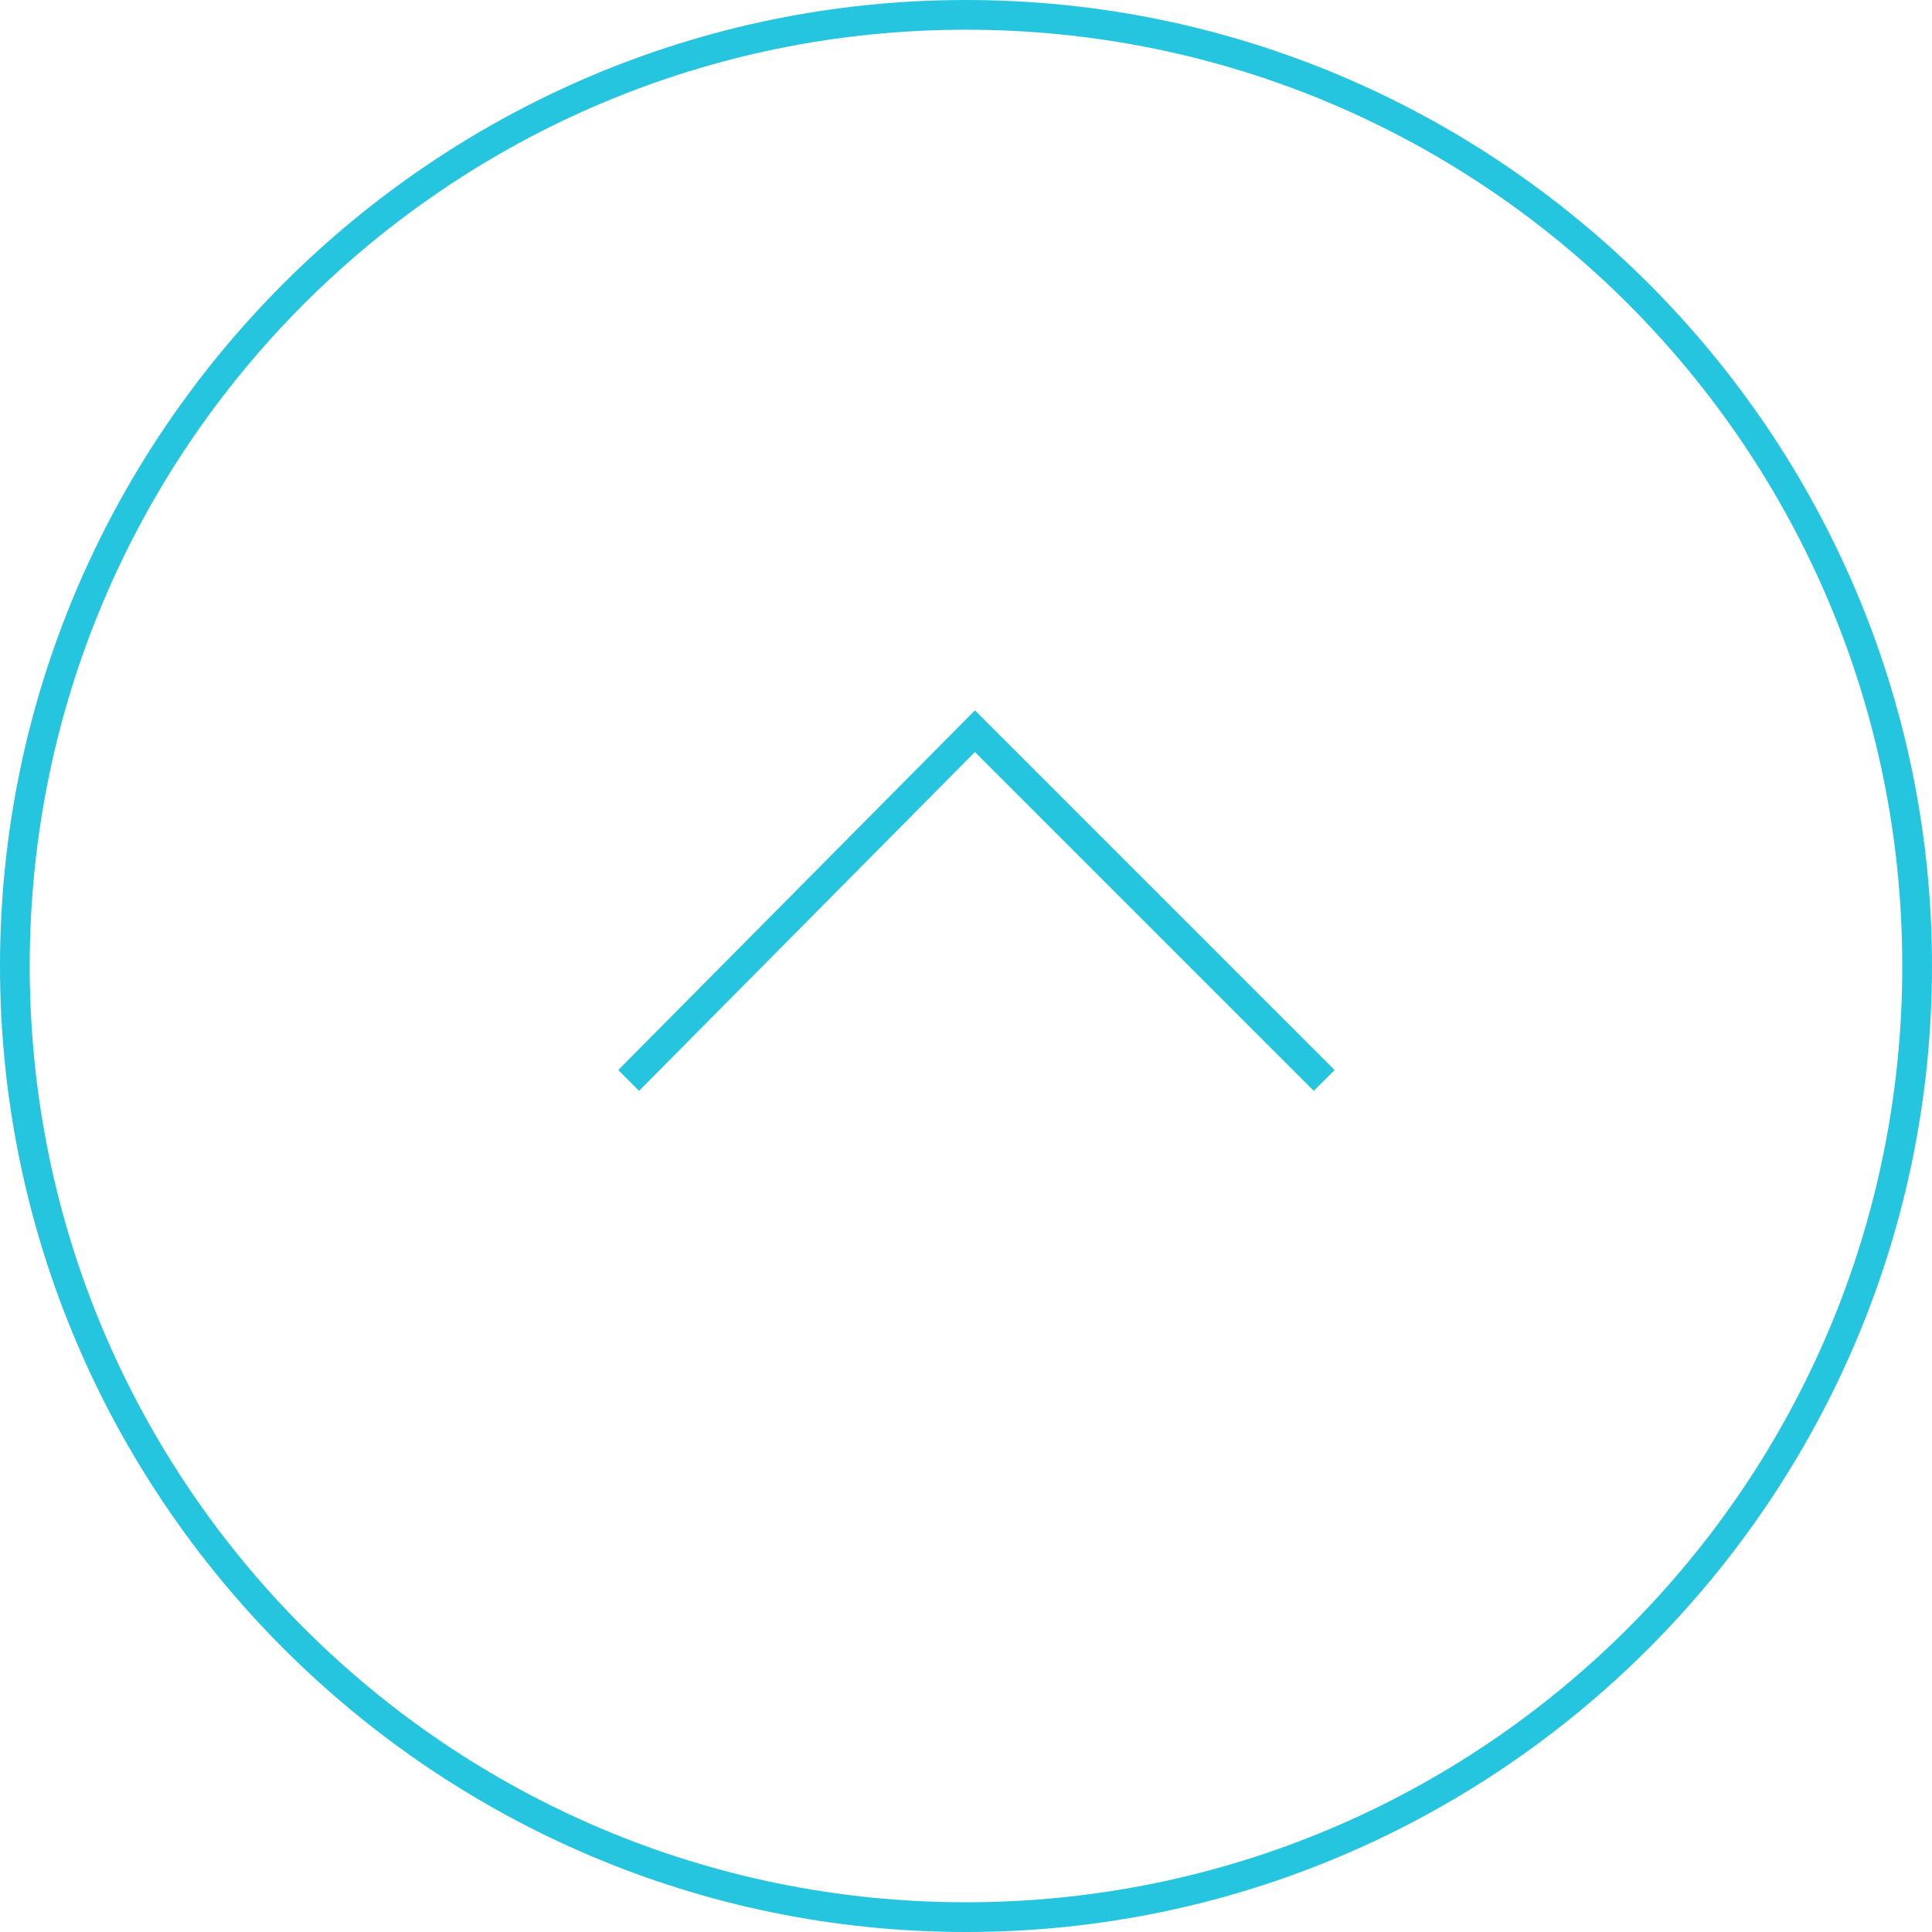 <?xml version="1.0" encoding="utf-8"?>
<svg version="1.1" id="Layer_1" xmlns="http://www.w3.org/2000/svg" xmlns:xlink="http://www.w3.org/1999/xlink" x="0px" y="0px"
	 viewBox="0 0 65 65" style="enable-background:new 0 0 65 65;" xml:space="preserve">
<path fill="#25C5E0"  d="M32.5,1C49.9,1,64,15.1,64,32.5S49.9,64,32.5,64S1,49.9,1,32.5S15.1,1,32.5,1 M32.5,0
	C14.6,0,0,14.6,0,32.5S14.6,65,32.5,65S65,50.4,65,32.5S50.4,0,32.5,0L32.5,0z"/>
	<polygon fill="#25C5E0" points="32.8,23.9 20.8,36 21.5,36.7 32.8,25.3 44.2,36.7 44.9,36 32.8,23.9 	"/>
</svg>